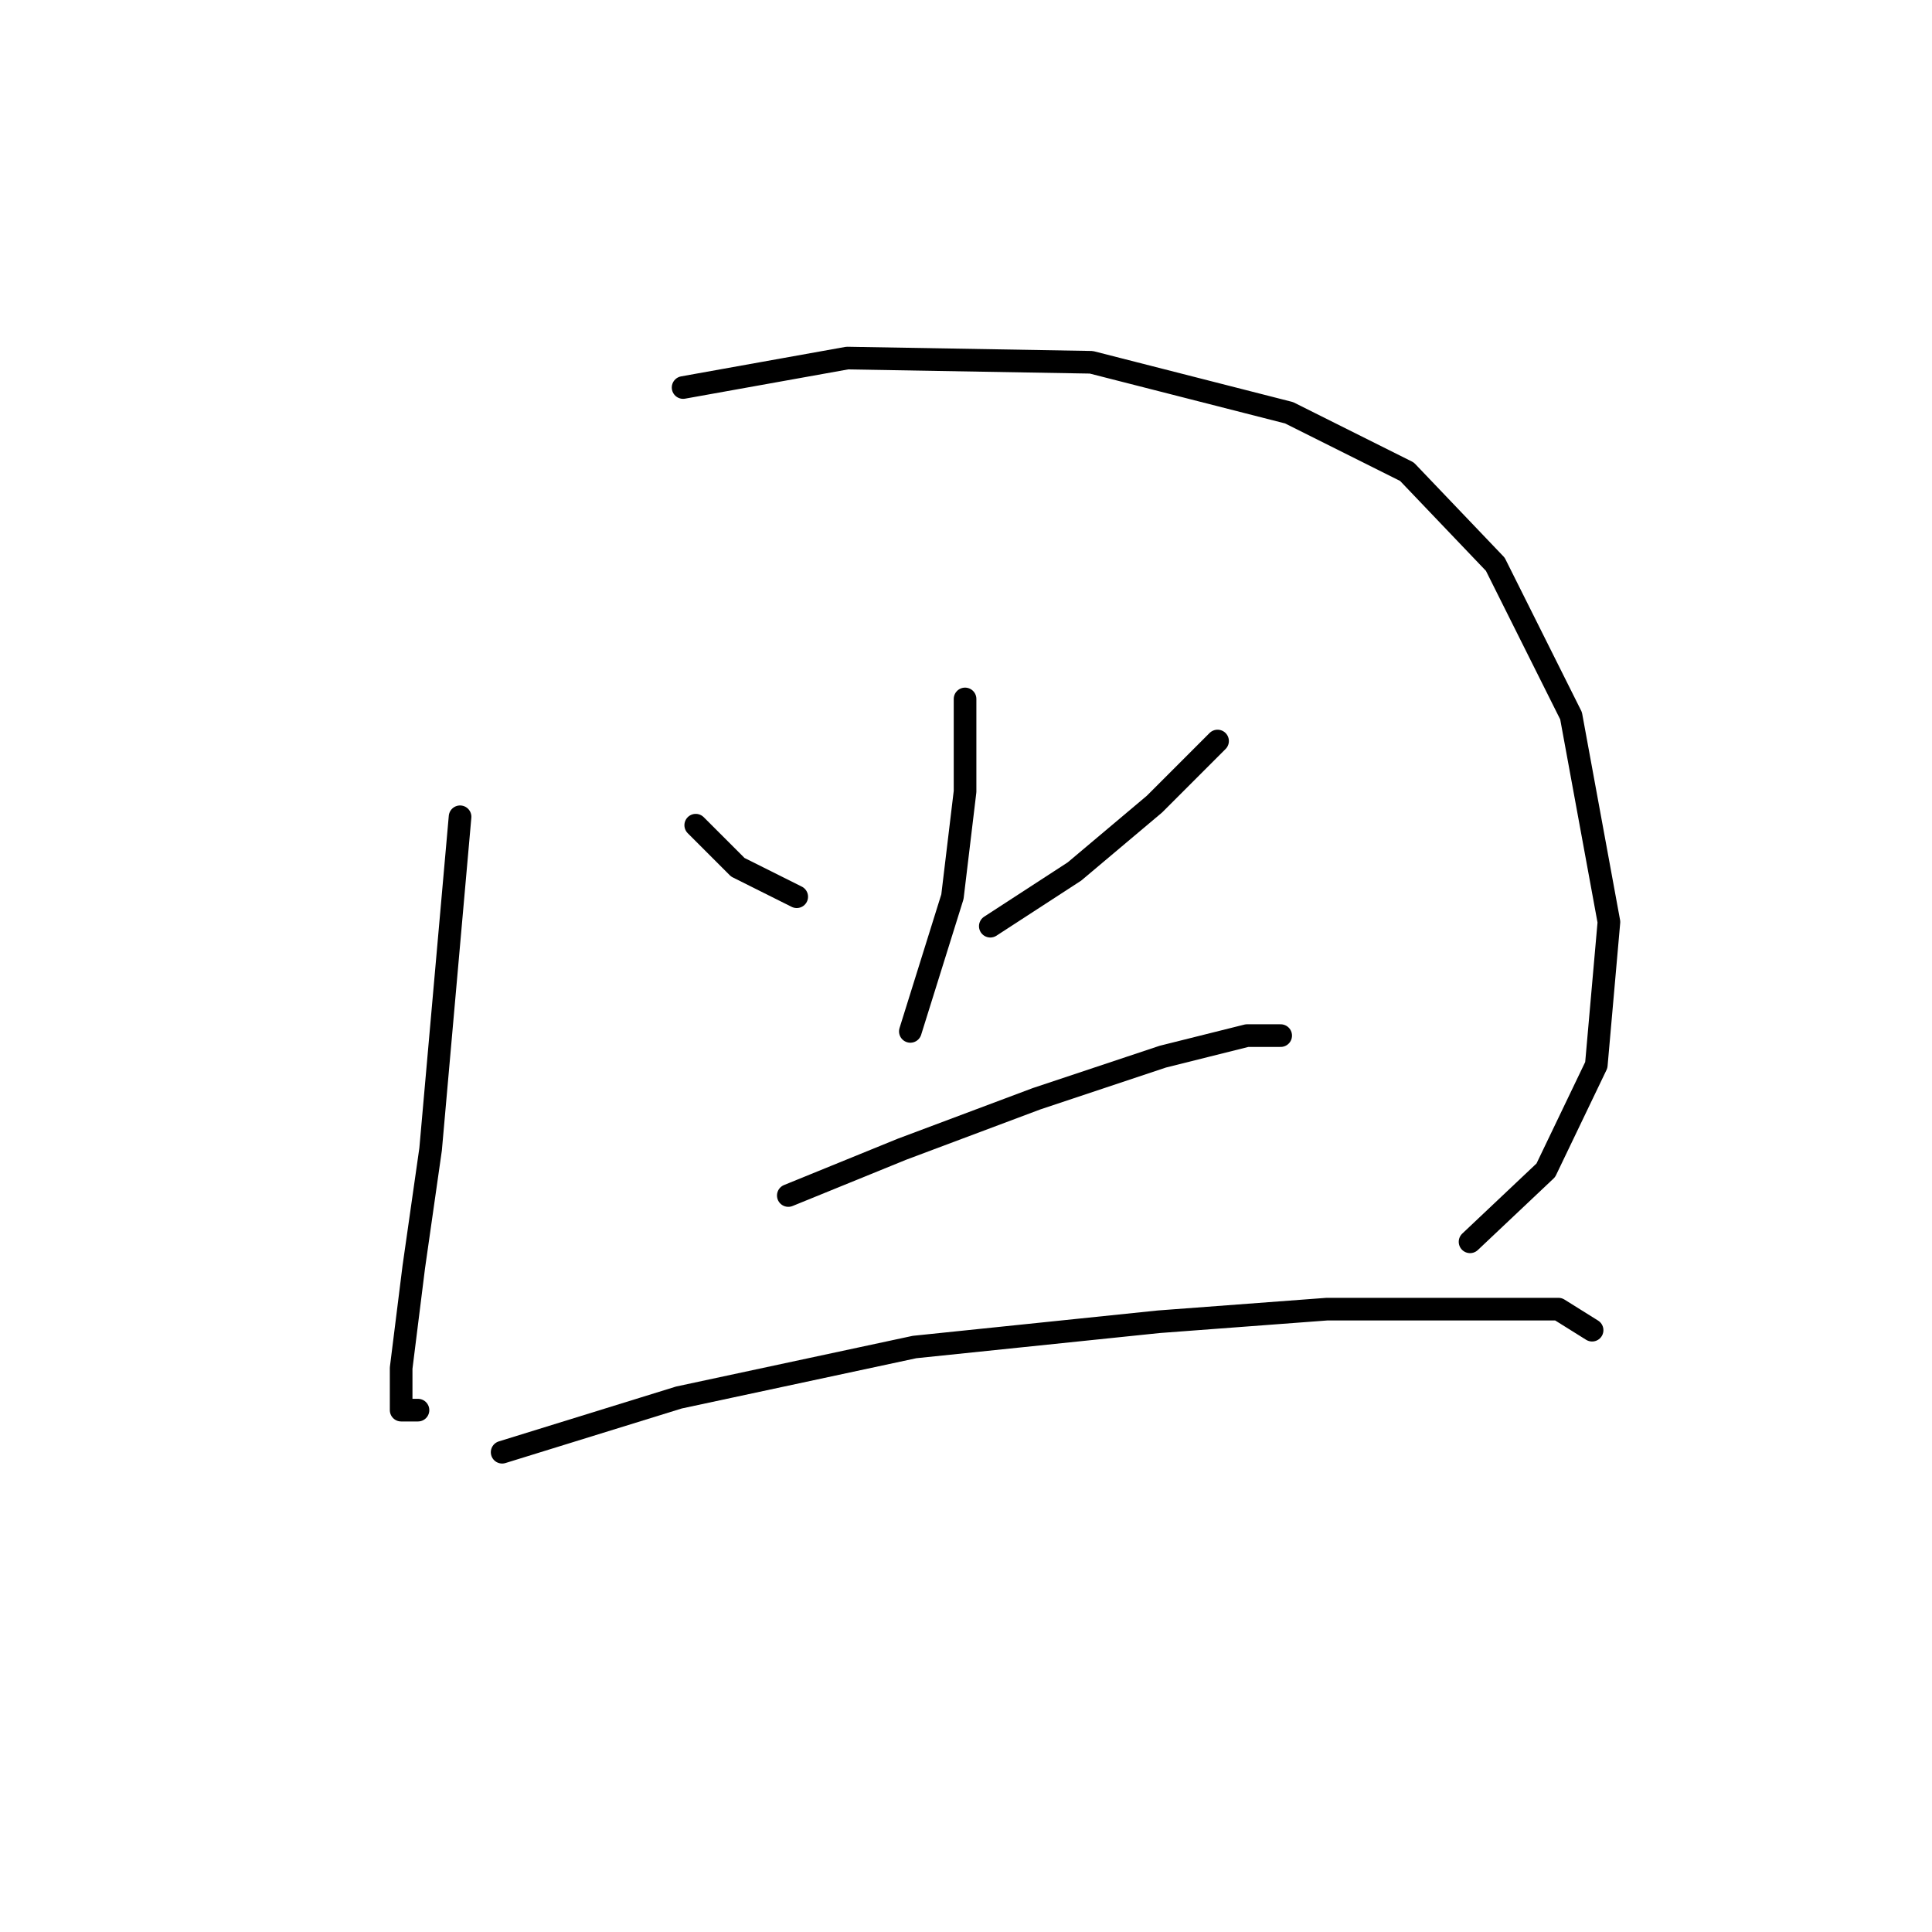 <?xml version="1.0" standalone="no"?>
    <svg width="256" height="256" xmlns="http://www.w3.org/2000/svg" version="1.1">
    <polyline stroke="black" stroke-width="3" stroke-linecap="round" fill="transparent" stroke-linejoin="round" points="60.961 108.227 57.058 152.279 54.827 167.892 53.154 181.275 53.154 186.851 55.385 186.851 55.385 186.851 " />
        <polyline stroke="black" stroke-width="3" stroke-linecap="round" fill="transparent" stroke-linejoin="round" points="90.515 51.349 112.262 47.446 144.604 48.004 170.812 54.695 186.425 62.502 198.135 74.769 208.173 94.844 213.191 122.167 211.518 141.126 204.827 155.067 194.79 164.546 194.79 164.546 " />
        <polyline stroke="black" stroke-width="3" stroke-linecap="round" fill="transparent" stroke-linejoin="round" points="92.188 109.342 97.764 114.918 105.57 118.821 105.57 118.821 " />
        <polyline stroke="black" stroke-width="3" stroke-linecap="round" fill="transparent" stroke-linejoin="round" points="161.333 98.189 152.968 106.554 142.373 115.476 131.221 122.725 131.221 122.725 " />
        <polyline stroke="black" stroke-width="3" stroke-linecap="round" fill="transparent" stroke-linejoin="round" points="127.875 92.613 127.875 104.881 126.202 118.821 120.626 136.665 120.626 136.665 " />
        <polyline stroke="black" stroke-width="3" stroke-linecap="round" fill="transparent" stroke-linejoin="round" points="104.455 158.412 119.511 152.279 137.355 145.587 154.083 140.011 165.236 137.223 169.697 137.223 169.697 137.223 " />
        <polyline stroke="black" stroke-width="3" stroke-linecap="round" fill="transparent" stroke-linejoin="round" points="66.537 192.427 89.957 185.178 121.184 178.487 153.526 175.141 175.831 173.468 194.232 173.468 206.5 173.468 210.961 176.256 210.961 176.256 " />
        </svg>